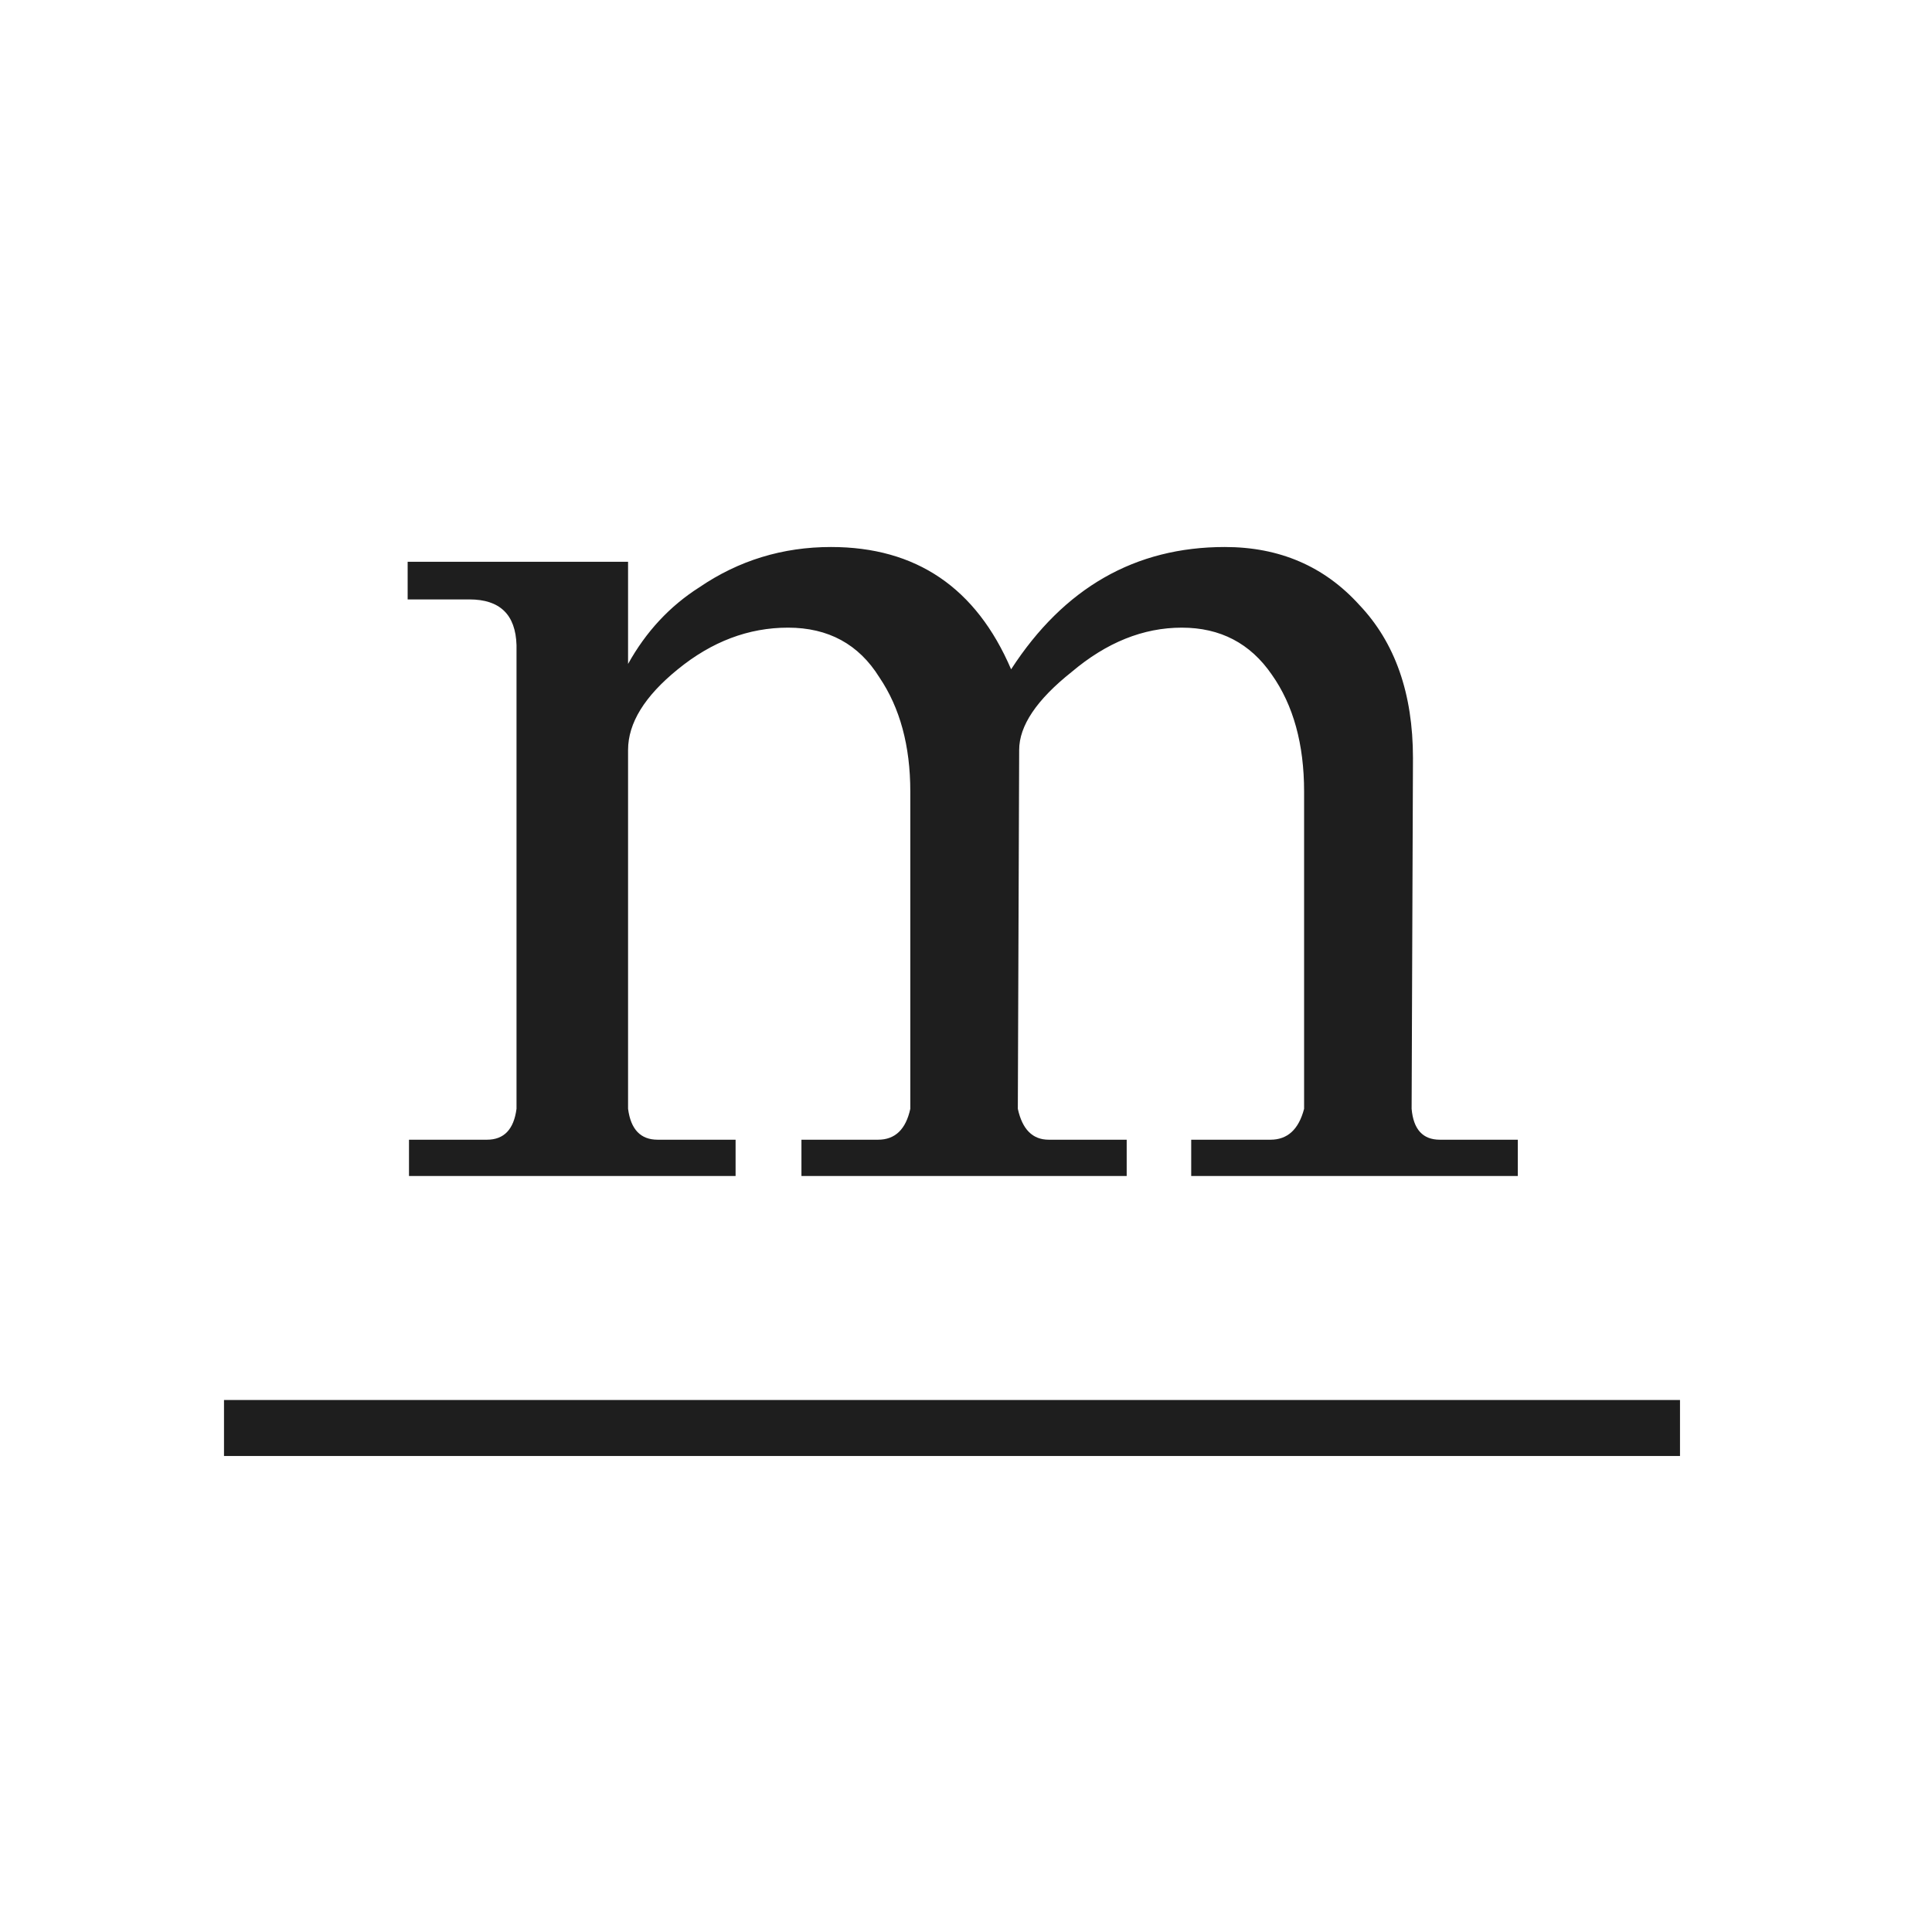 <svg width="69" height="69" viewBox="0 0 69 69" fill="none" xmlns="http://www.w3.org/2000/svg">
<rect width="69" height="69" fill="white"/>
<path d="M54.207 40.704V42H42.543V40.704H45.375C45.983 40.704 46.383 40.336 46.575 39.6V28.272C46.575 26.576 46.191 25.184 45.423 24.096C44.655 22.976 43.583 22.416 42.207 22.416C40.831 22.416 39.519 22.944 38.271 24C37.023 24.992 36.399 25.92 36.399 26.784L36.351 39.6C36.511 40.336 36.879 40.704 37.455 40.704H40.239V42H28.623V40.704H31.359C31.967 40.704 32.351 40.336 32.511 39.6V28.272C32.511 26.64 32.143 25.28 31.407 24.192C30.671 23.008 29.583 22.416 28.143 22.416C26.735 22.416 25.423 22.912 24.207 23.904C23.023 24.864 22.431 25.824 22.431 26.784V39.6C22.527 40.336 22.879 40.704 23.487 40.704H26.271V42H14.607V40.704H17.391C17.999 40.704 18.351 40.336 18.447 39.6V23.04C18.415 21.952 17.855 21.408 16.767 21.408H14.559V20.064H22.431V23.712C23.071 22.56 23.919 21.648 24.975 20.976C26.383 20.016 27.951 19.536 29.679 19.536C32.719 19.536 34.863 20.992 36.111 23.904C37.999 20.992 40.543 19.536 43.743 19.536C45.695 19.536 47.295 20.224 48.543 21.6C49.823 22.944 50.463 24.768 50.463 27.072L50.415 39.6C50.479 40.336 50.815 40.704 51.423 40.704H54.207Z" fill="#1E1E1E"/>
<line x1="8" y1="51" x2="60" y2="51" stroke="#1E1E1E" stroke-width="2"/>
</svg>
